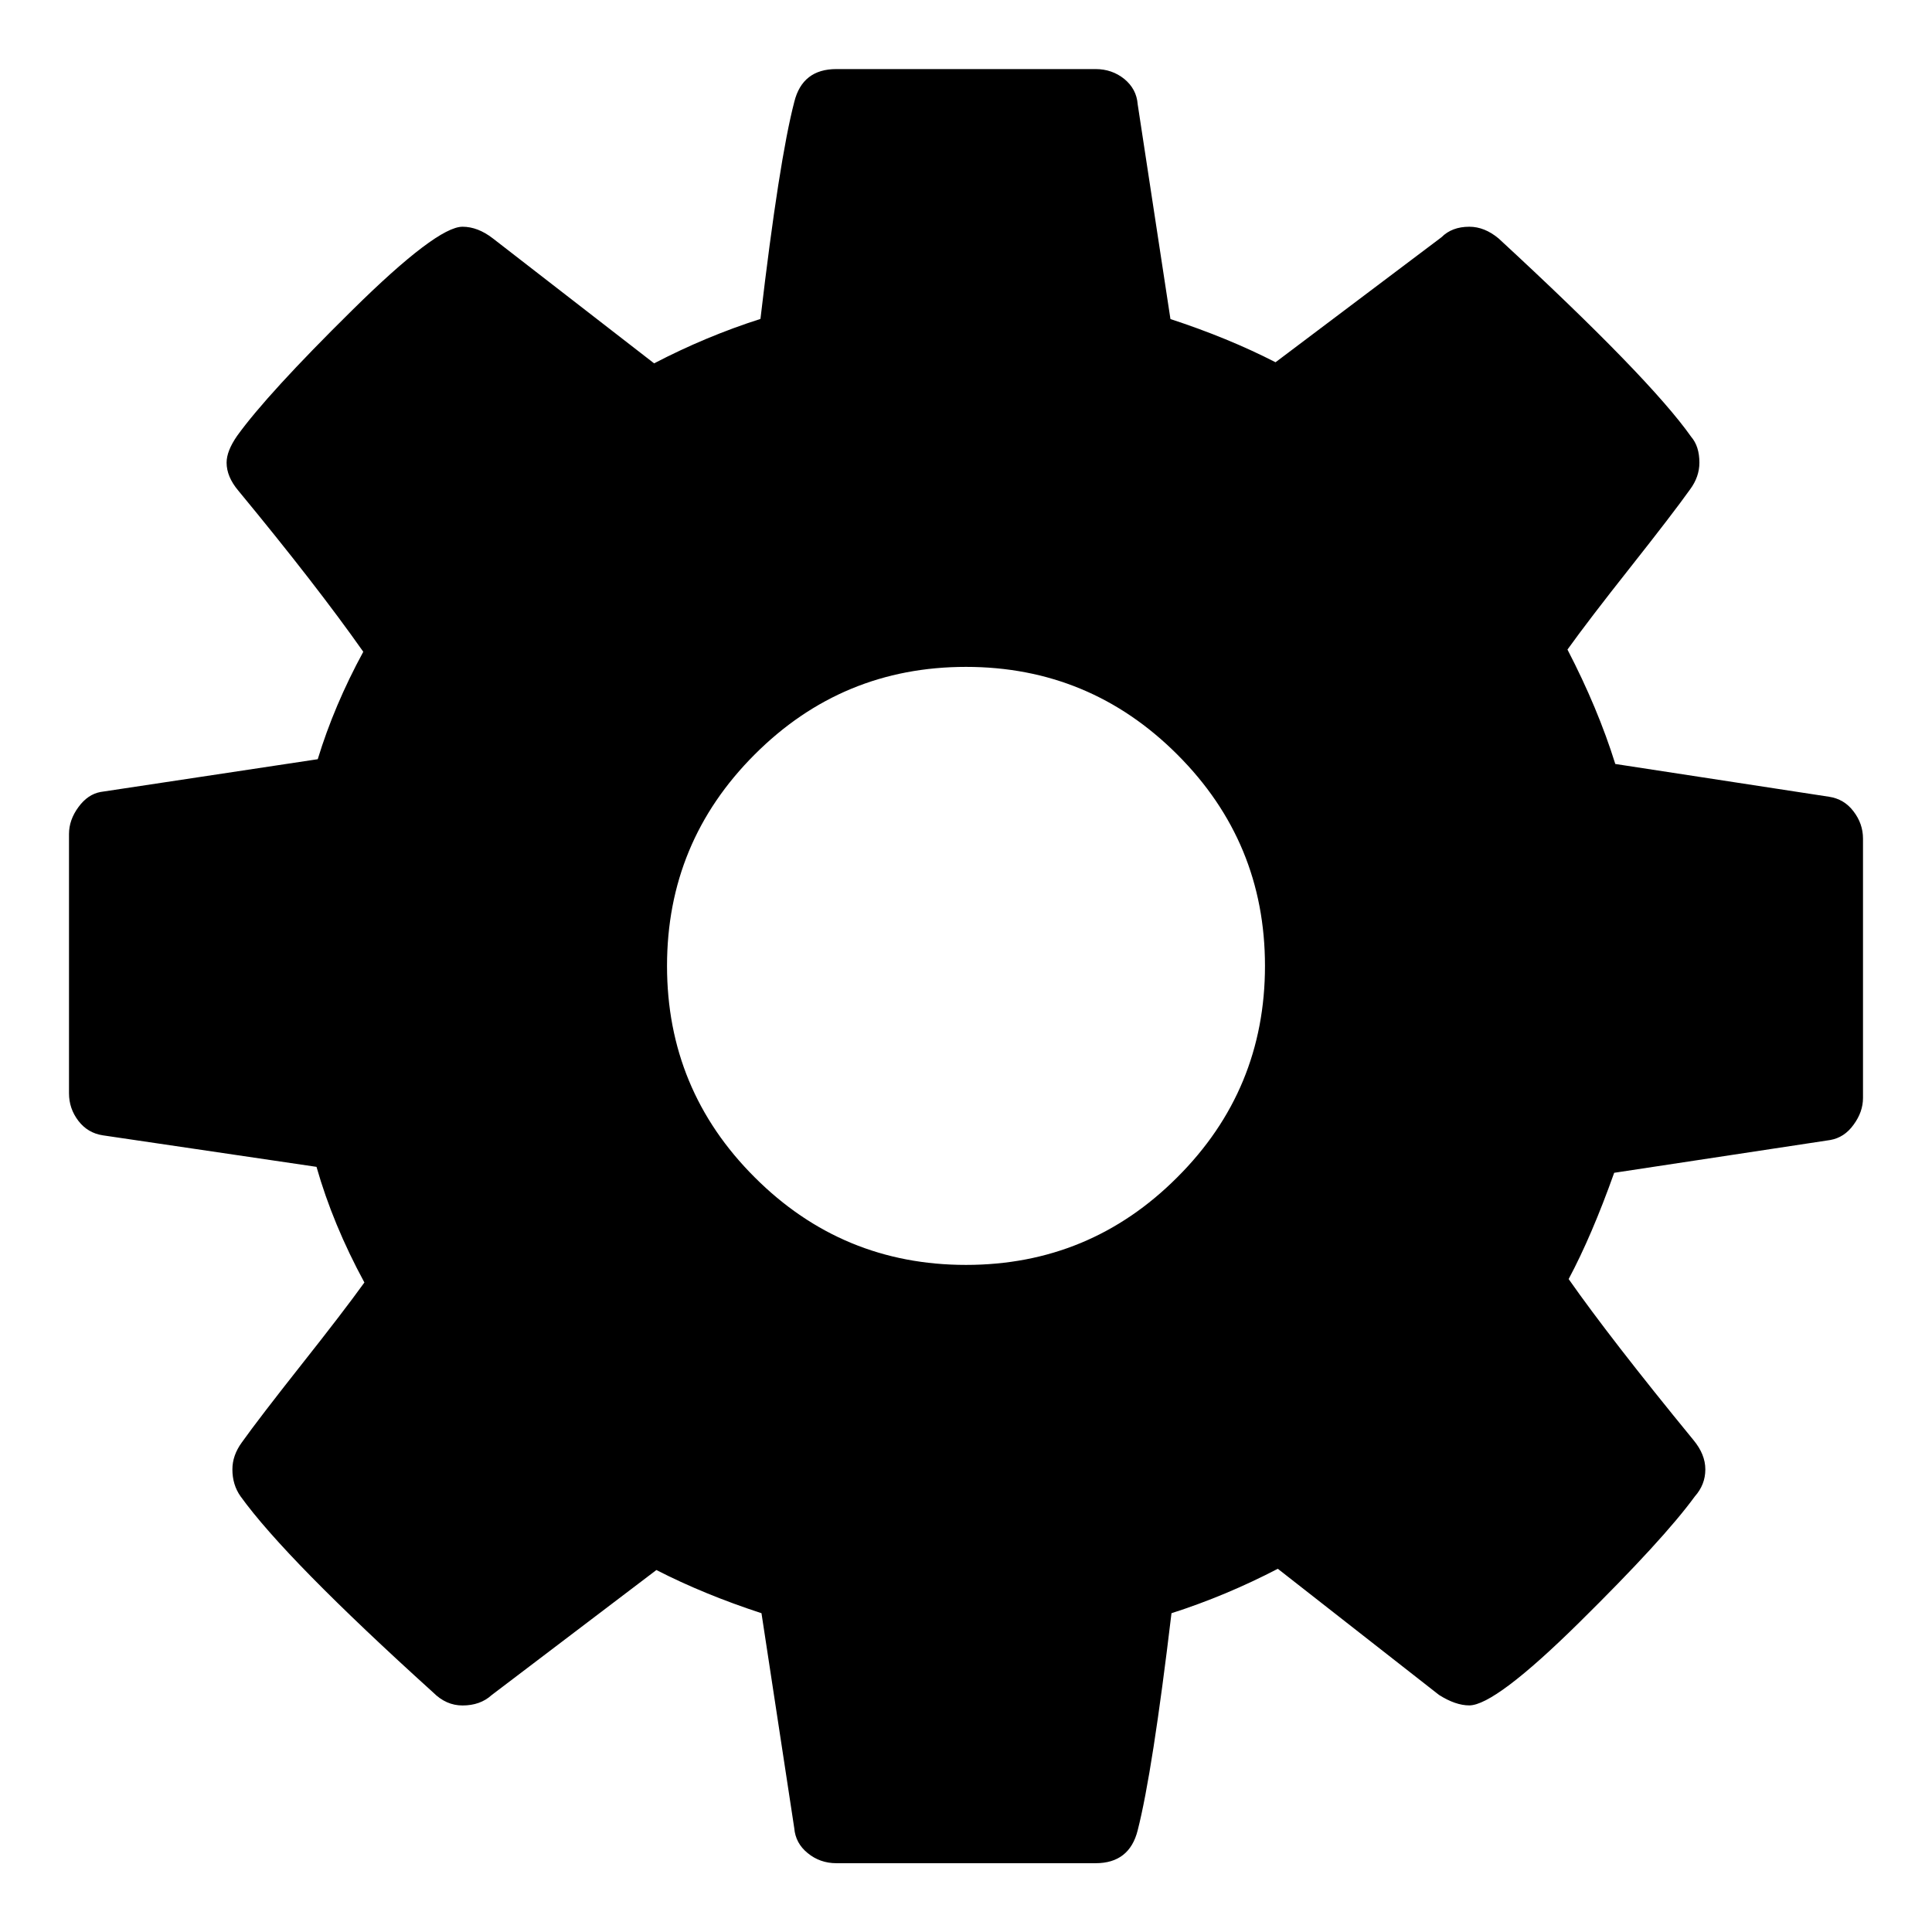 <?xml version="1.0" encoding="utf-8"?>
<!-- Generator: Adobe Illustrator 15.0.2, SVG Export Plug-In . SVG Version: 6.00 Build 0)  -->
<!DOCTYPE svg PUBLIC "-//W3C//DTD SVG 1.1//EN" "http://www.w3.org/Graphics/SVG/1.1/DTD/svg11.dtd">
<svg version="1.1" id="Layer_1" xmlns="http://www.w3.org/2000/svg" xmlns:xlink="http://www.w3.org/1999/xlink" x="0px" y="0px"
	 width="28px" height="28px" viewBox="0 0 28 28" enable-background="new 0 0 28 28" xml:space="preserve">
<path d="M18.333,13.999c0-1.196-0.423-2.217-1.271-3.064c-0.846-0.846-1.867-1.27-3.062-1.27c-1.196,0-2.217,0.423-3.063,1.27
	c-0.847,0.847-1.27,1.868-1.27,3.064c0,1.194,0.423,2.218,1.27,3.063c0.846,0.847,1.868,1.27,3.063,1.27
	c1.195,0,2.217-0.423,3.062-1.27C17.91,16.217,18.333,15.193,18.333,13.999z M27,12.154v3.758c0,0.135-0.045,0.264-0.137,0.389
	c-0.09,0.125-0.202,0.197-0.338,0.221l-3.131,0.475c-0.217,0.609-0.437,1.123-0.66,1.54c0.396,0.565,0.998,1.344,1.811,2.336
	c0.112,0.136,0.17,0.276,0.17,0.423c0,0.148-0.051,0.277-0.152,0.391c-0.305,0.418-0.862,1.025-1.676,1.828
	c-0.812,0.801-1.344,1.201-1.594,1.201c-0.133,0-0.281-0.052-0.438-0.152l-2.336-1.828c-0.498,0.259-1.013,0.475-1.541,0.644
	c-0.183,1.534-0.346,2.584-0.49,3.147c-0.079,0.315-0.281,0.476-0.609,0.476h-3.758c-0.158,0-0.297-0.049-0.415-0.146
	c-0.119-0.096-0.183-0.217-0.195-0.362l-0.475-3.115c-0.553-0.181-1.061-0.389-1.523-0.626l-2.387,1.812
	c-0.112,0.102-0.253,0.151-0.423,0.151c-0.158,0-0.299-0.062-0.424-0.187c-1.422-1.286-2.353-2.234-2.793-2.844
	c-0.079-0.112-0.118-0.242-0.118-0.391c0-0.134,0.045-0.264,0.135-0.388c0.169-0.237,0.457-0.612,0.863-1.126
	c0.407-0.514,0.711-0.911,0.915-1.194c-0.305-0.562-0.536-1.121-0.694-1.676L1.49,16.454c-0.146-0.022-0.265-0.093-0.355-0.211
	C1.045,16.125,1,15.992,1,15.845v-3.758c0-0.135,0.045-0.265,0.136-0.389c0.09-0.124,0.197-0.197,0.321-0.22l3.148-0.475
	c0.158-0.519,0.378-1.038,0.66-1.557C4.813,8.804,4.209,8.025,3.454,7.111c-0.113-0.134-0.17-0.27-0.17-0.406
	c0-0.113,0.051-0.242,0.153-0.389C3.73,5.91,4.286,5.303,5.104,4.496c0.818-0.808,1.352-1.211,1.6-1.21
	c0.146,0,0.293,0.056,0.439,0.169L9.48,5.266c0.497-0.259,1.01-0.474,1.541-0.644c0.18-1.535,0.344-2.584,0.491-3.148
	c0.079-0.315,0.281-0.473,0.609-0.473h3.758c0.157,0,0.297,0.048,0.416,0.144c0.117,0.097,0.182,0.218,0.193,0.365l0.475,3.114
	c0.553,0.181,1.061,0.389,1.523,0.626l2.404-1.811c0.102-0.102,0.235-0.153,0.405-0.153c0.146,0,0.287,0.056,0.423,0.169
	c1.455,1.343,2.387,2.302,2.793,2.877c0.078,0.091,0.118,0.215,0.118,0.373c0,0.135-0.044,0.265-0.136,0.389
	c-0.169,0.237-0.457,0.612-0.863,1.126c-0.406,0.513-0.71,0.911-0.913,1.194c0.292,0.563,0.524,1.116,0.693,1.658l3.098,0.475
	c0.146,0.022,0.265,0.093,0.354,0.211C26.953,11.876,27,12.008,27,12.154L27,12.154z"/>
</svg>
